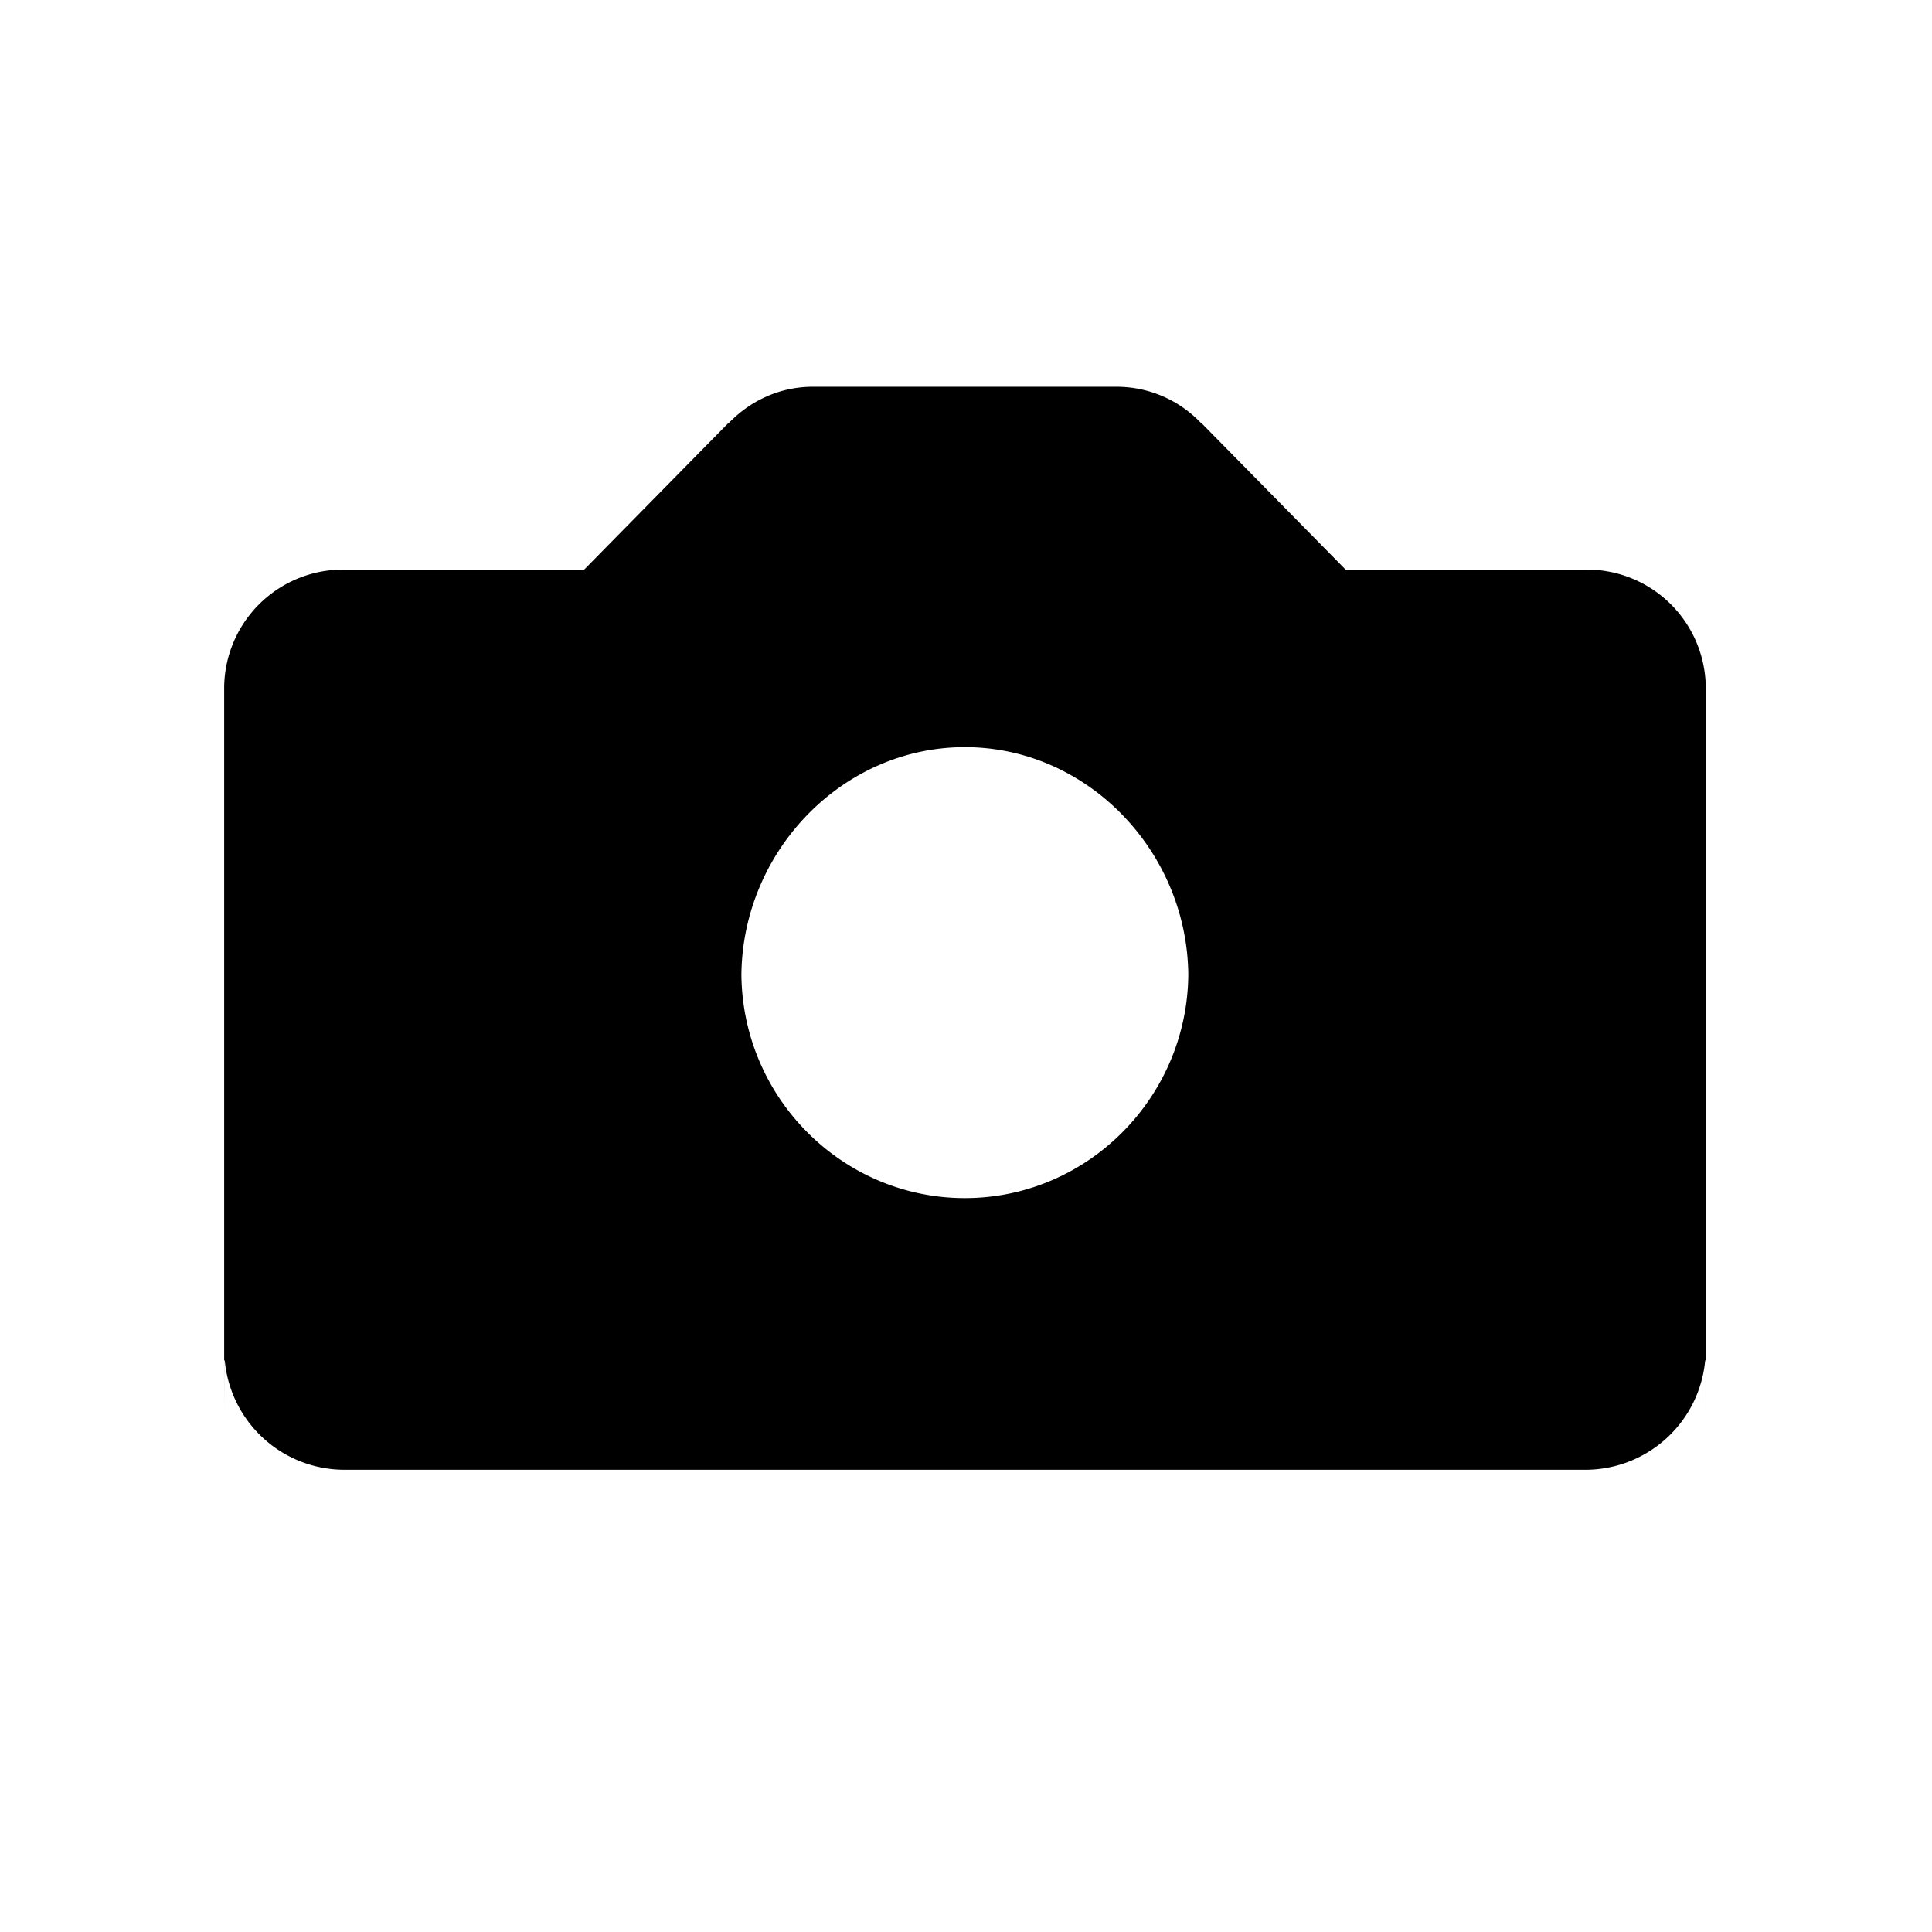 <svg xmlns="http://www.w3.org/2000/svg" viewBox="0 0 32 32" width="100%" height="100%"><title>icon_photo</title><path d="M26.268 9.434h-3.981l-2.383-2.422S19.892 7 19.886 7l-.012-.012a1.925 1.925 0 0 0-1.374-.582h-5.037c-.543 0-1.02.226-1.374.582L12.077 7c-.006 0-.018.012-.018.012L9.676 9.434H5.695a1.969 1.969 0 0 0-1.982 1.971v11.998l.001-.872.009.004a1.992 1.992 0 0 0 1.973 1.809H26.27a1.994 1.994 0 0 0 1.973-1.809l.009-.004.001.872V11.405a1.969 1.969 0 0 0-1.982-1.971zm-10.287 10.41c-2.027 0-3.682-1.658-3.701-3.699.019-2.045 1.669-3.77 3.701-3.77s3.682 1.725 3.701 3.77c-.019 2.04-1.674 3.699-3.701 3.699z"/></svg>
